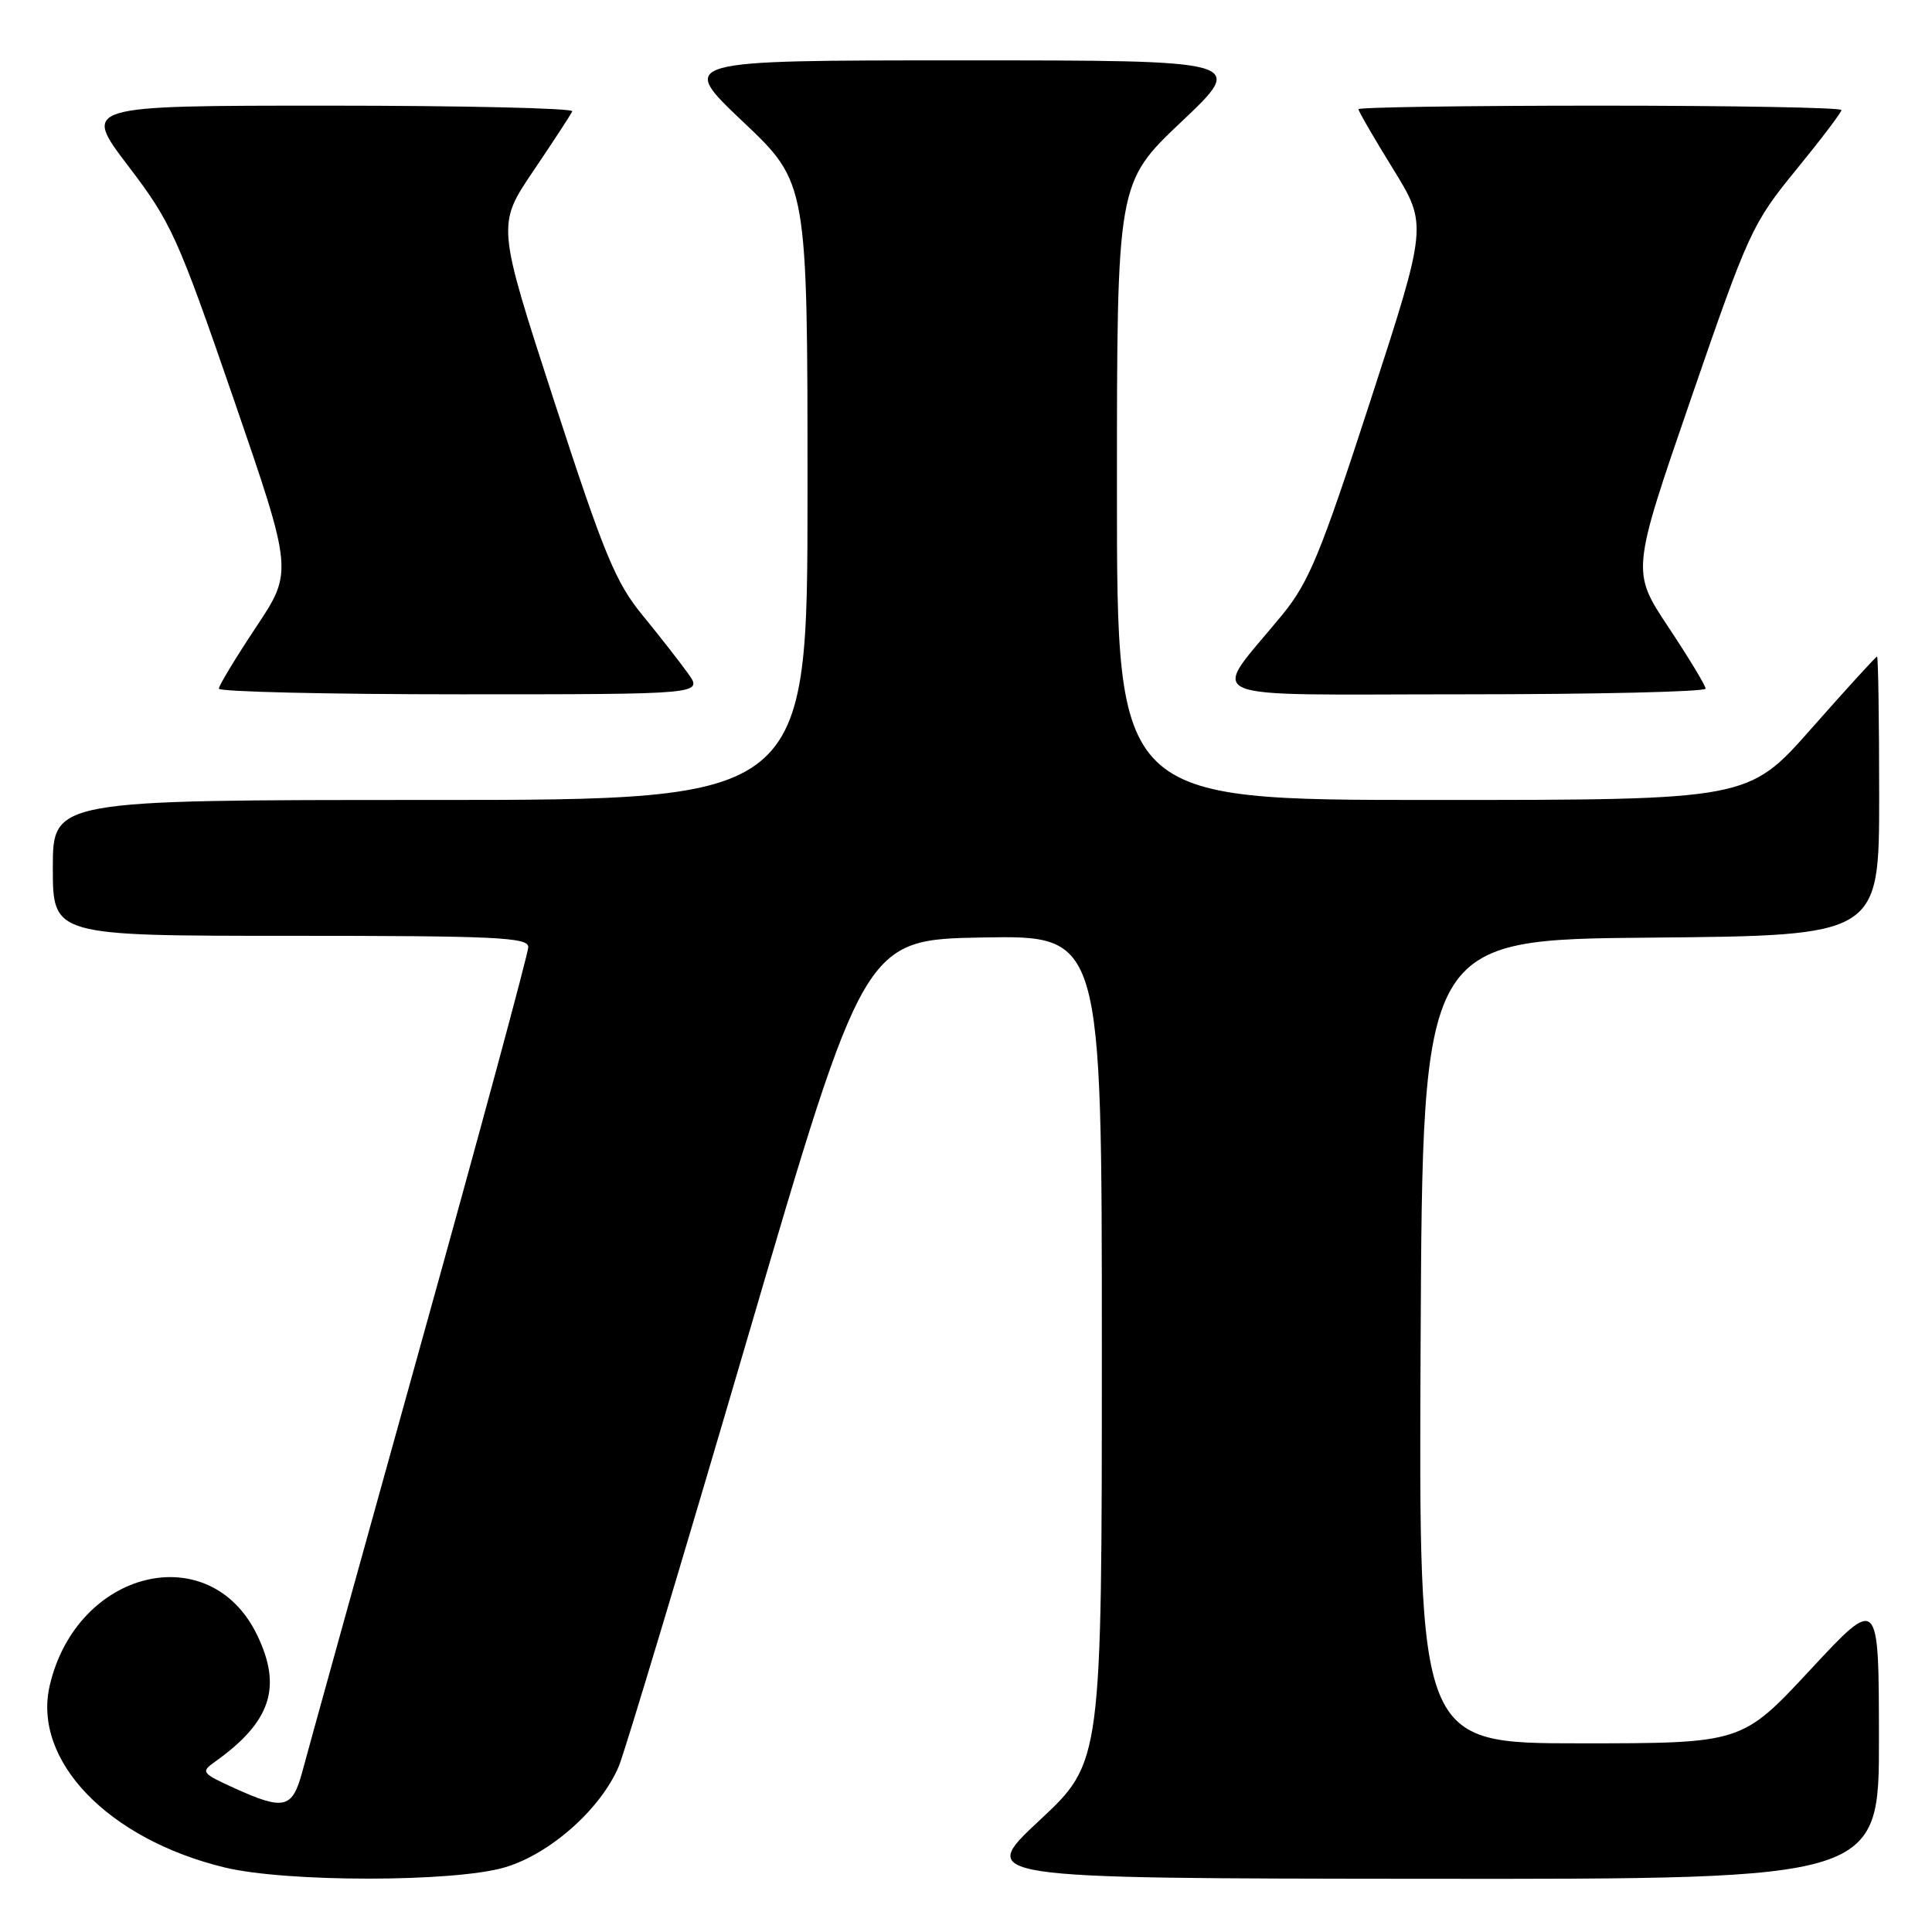 <?xml version="1.0" encoding="UTF-8" standalone="no"?>
<!DOCTYPE svg PUBLIC "-//W3C//DTD SVG 1.1//EN" "http://www.w3.org/Graphics/SVG/1.1/DTD/svg11.dtd" >
<svg xmlns="http://www.w3.org/2000/svg" xmlns:xlink="http://www.w3.org/1999/xlink" version="1.1" viewBox="0 0 256 256">
 <g >
 <path fill="currentColor"
d=" M 66.91 247.43 C 72.92 245.65 79.65 239.66 82.01 234.00 C 82.81 232.07 90.45 206.65 98.99 177.50 C 114.52 124.50 114.52 124.50 130.26 124.22 C 146.00 123.95 146.00 123.95 146.00 178.72 C 146.00 233.50 146.00 233.50 137.75 241.20 C 129.50 248.90 129.50 248.90 189.25 248.95 C 249.00 249.00 249.00 249.00 248.97 230.25 C 248.95 211.50 248.95 211.50 239.88 221.25 C 230.81 231.00 230.81 231.00 209.39 231.00 C 187.98 231.00 187.98 231.00 188.24 177.75 C 188.50 124.50 188.50 124.50 218.75 124.24 C 249.00 123.97 249.00 123.97 249.00 105.49 C 249.00 95.32 248.87 87.00 248.72 87.00 C 248.56 87.00 244.66 91.28 240.05 96.50 C 231.67 106.00 231.67 106.00 189.83 106.00 C 148.00 106.00 148.00 106.00 148.00 65.11 C 148.00 24.22 148.00 24.22 156.57 16.11 C 165.13 8.00 165.13 8.00 127.50 8.00 C 89.87 8.00 89.87 8.00 98.43 16.11 C 107.00 24.22 107.00 24.22 107.00 65.11 C 107.00 106.00 107.00 106.00 57.00 106.00 C 7.00 106.00 7.00 106.00 7.00 115.00 C 7.00 124.00 7.00 124.00 38.50 124.00 C 65.73 124.00 70.00 124.20 70.00 125.49 C 70.00 126.31 63.52 150.27 55.59 178.74 C 47.67 207.21 40.68 232.41 40.06 234.75 C 38.74 239.67 37.64 239.93 31.00 236.91 C 26.70 234.95 26.59 234.79 28.50 233.43 C 35.90 228.16 37.42 223.56 34.06 216.63 C 27.80 203.70 10.21 207.97 6.60 223.29 C 4.25 233.24 14.28 243.69 29.77 247.45 C 37.96 249.43 60.21 249.42 66.91 247.43 Z  M 91.18 89.25 C 90.10 87.74 87.37 84.25 85.12 81.50 C 81.56 77.15 80.04 73.48 73.43 53.15 C 65.84 29.80 65.84 29.80 70.67 22.65 C 73.33 18.72 75.65 15.16 75.83 14.75 C 76.02 14.34 61.48 14.00 43.54 14.00 C 10.91 14.00 10.91 14.00 16.98 21.98 C 22.70 29.48 23.53 31.32 30.95 52.84 C 38.83 75.73 38.83 75.73 33.92 83.11 C 31.22 87.18 29.00 90.84 29.00 91.25 C 29.00 91.66 43.43 92.00 61.07 92.00 C 93.14 92.00 93.14 92.00 91.18 89.25 Z  M 226.00 91.25 C 226.00 90.84 223.78 87.18 221.08 83.11 C 216.17 75.73 216.17 75.73 224.07 52.81 C 231.68 30.71 232.19 29.61 237.98 22.52 C 241.29 18.47 244.00 14.90 244.00 14.58 C 244.00 14.26 229.60 14.00 212.00 14.00 C 194.40 14.00 180.00 14.21 180.00 14.47 C 180.00 14.73 182.06 18.29 184.58 22.37 C 189.16 29.79 189.16 29.79 181.57 53.15 C 174.96 73.48 173.44 77.15 169.88 81.50 C 160.32 93.17 157.64 92.00 193.93 92.00 C 211.57 92.00 226.00 91.66 226.00 91.25 Z "/>
</g>
</svg>